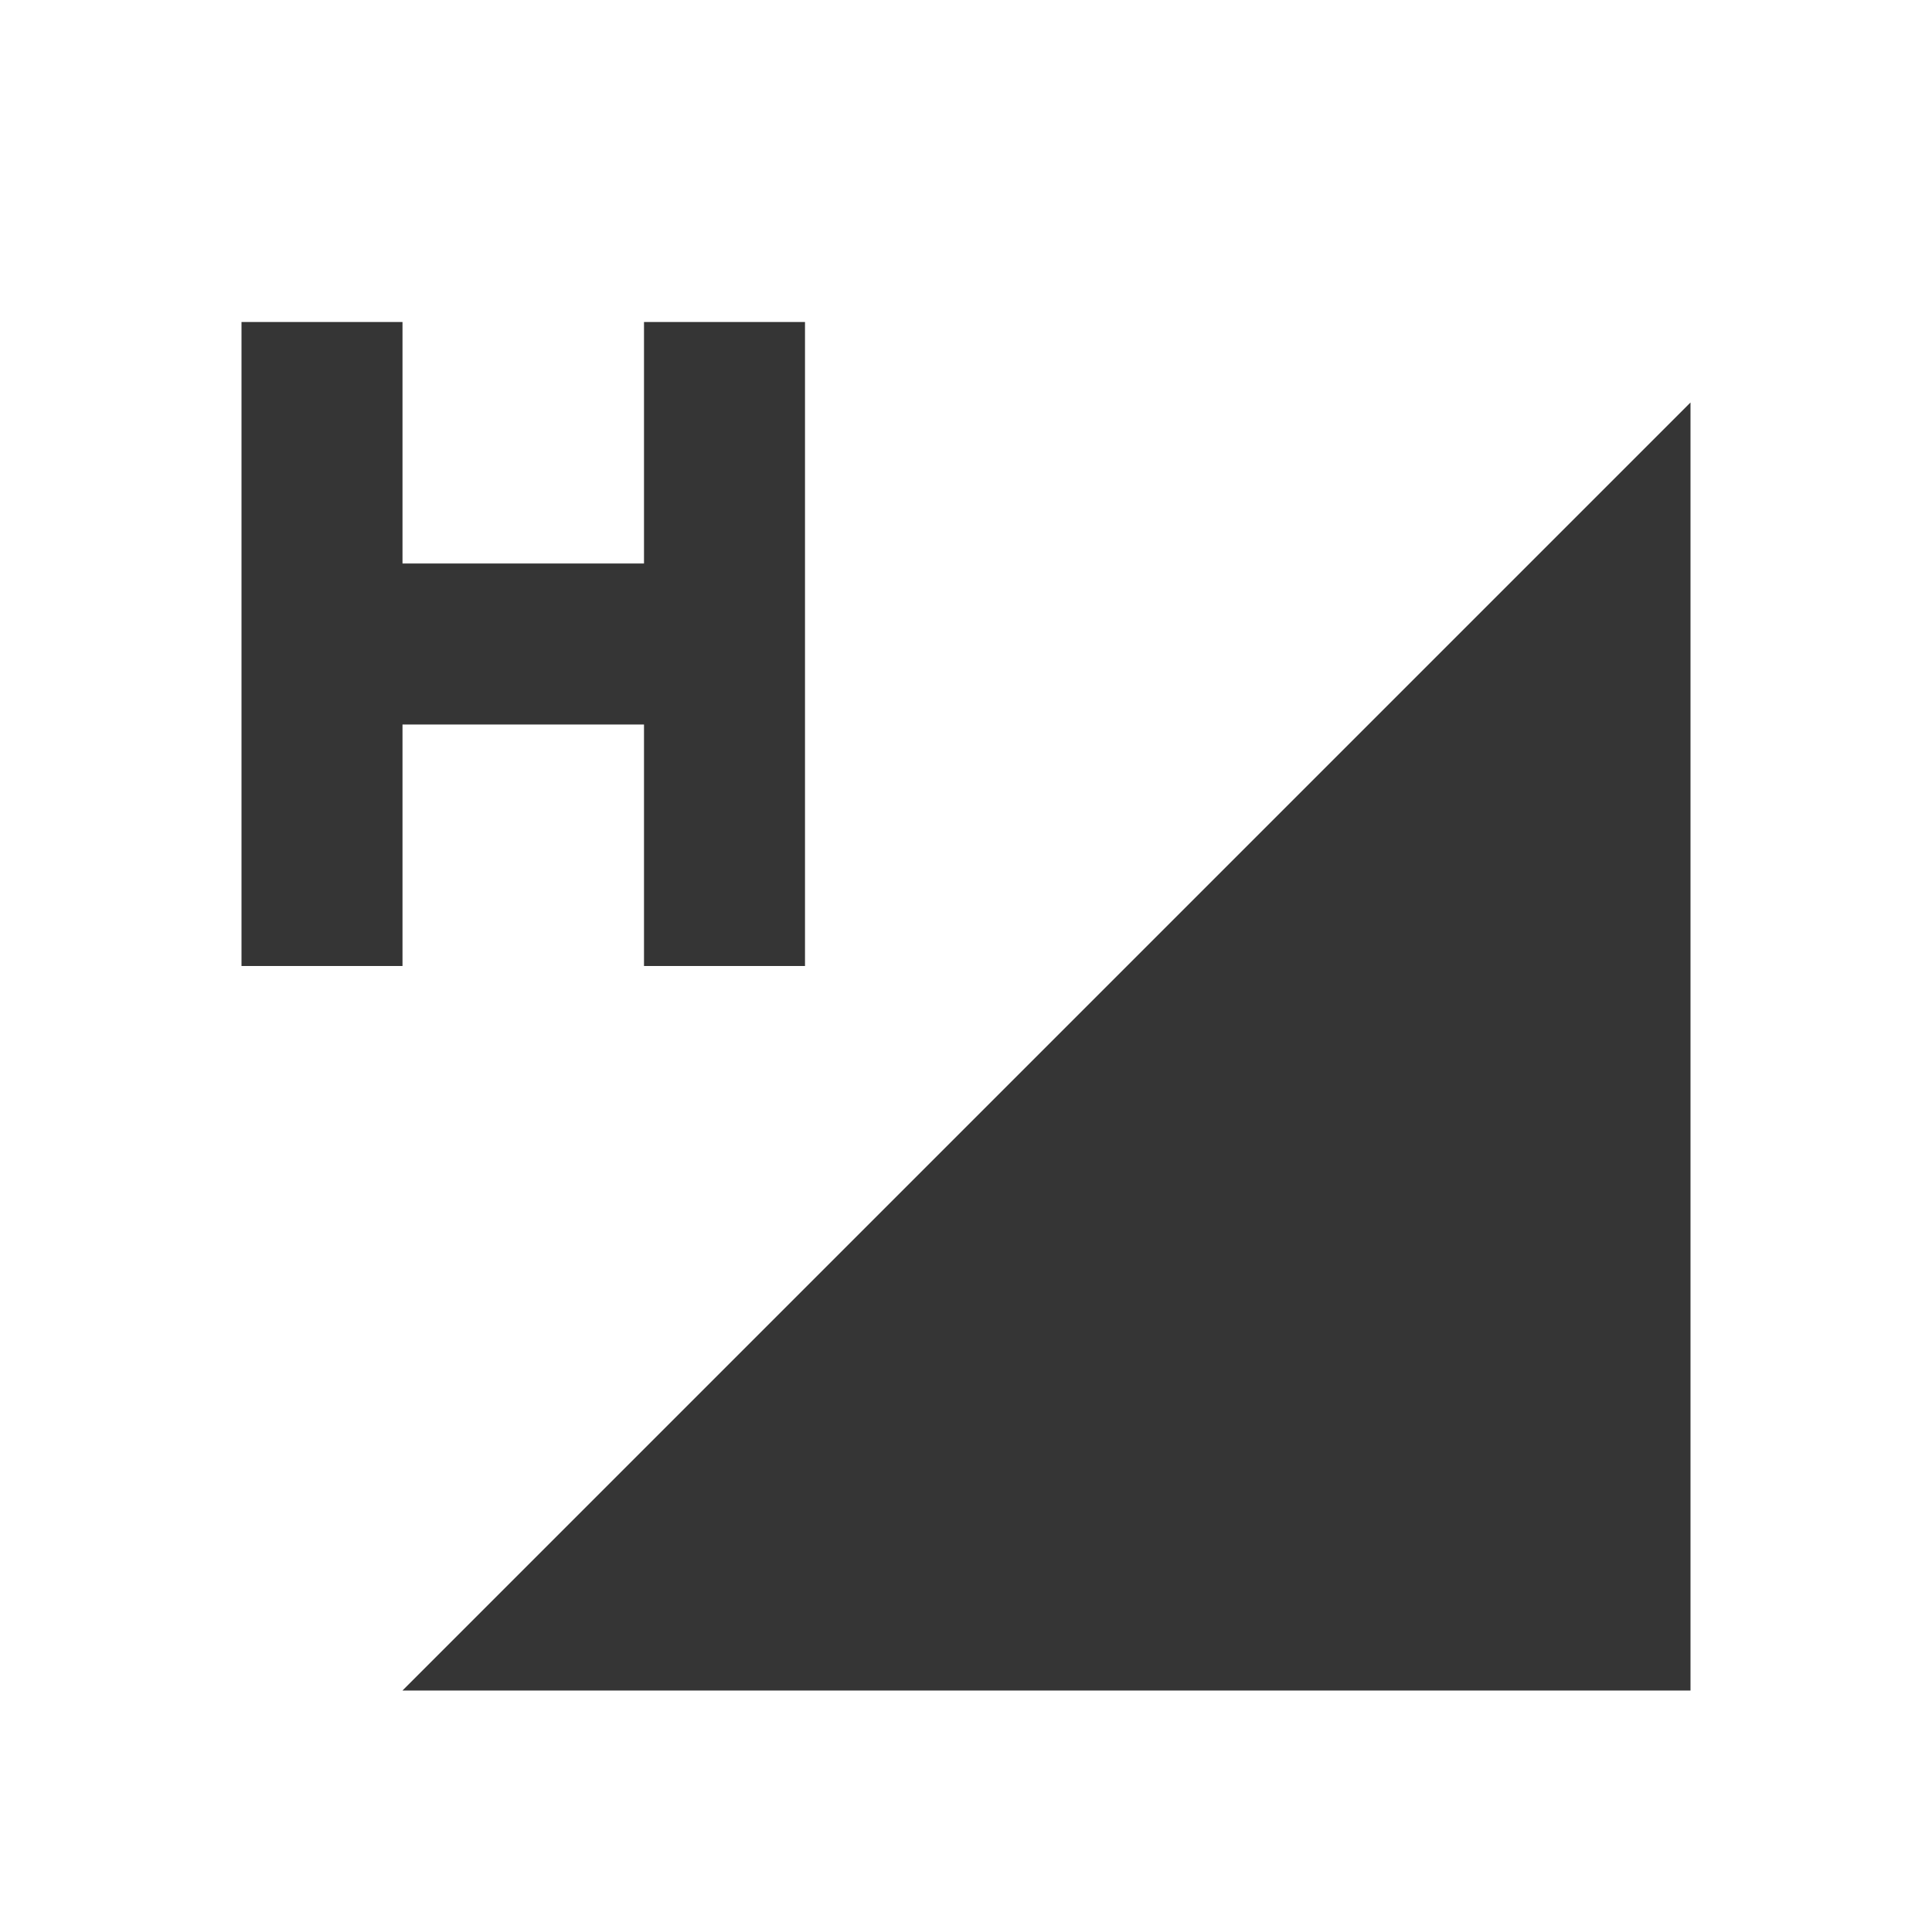 <svg xmlns="http://www.w3.org/2000/svg" viewBox="0 0 24 24">
 <g>
  <path d="m 3 4 2 0 0 3 3 0 l 0 -3 l 2 0 0 8 -2 0 0 -3 -3 0 l 0 3 -2 0" style="fill:#353535;opacity:1;fill-opacity:1;stroke:none;fill-rule:nonzero"/>
  <path d="m 21 21 0 -16 -16 16" style="fill:#353535;fill-opacity:1;stroke:none;fill-rule:evenodd"/>
 </g>
</svg>
